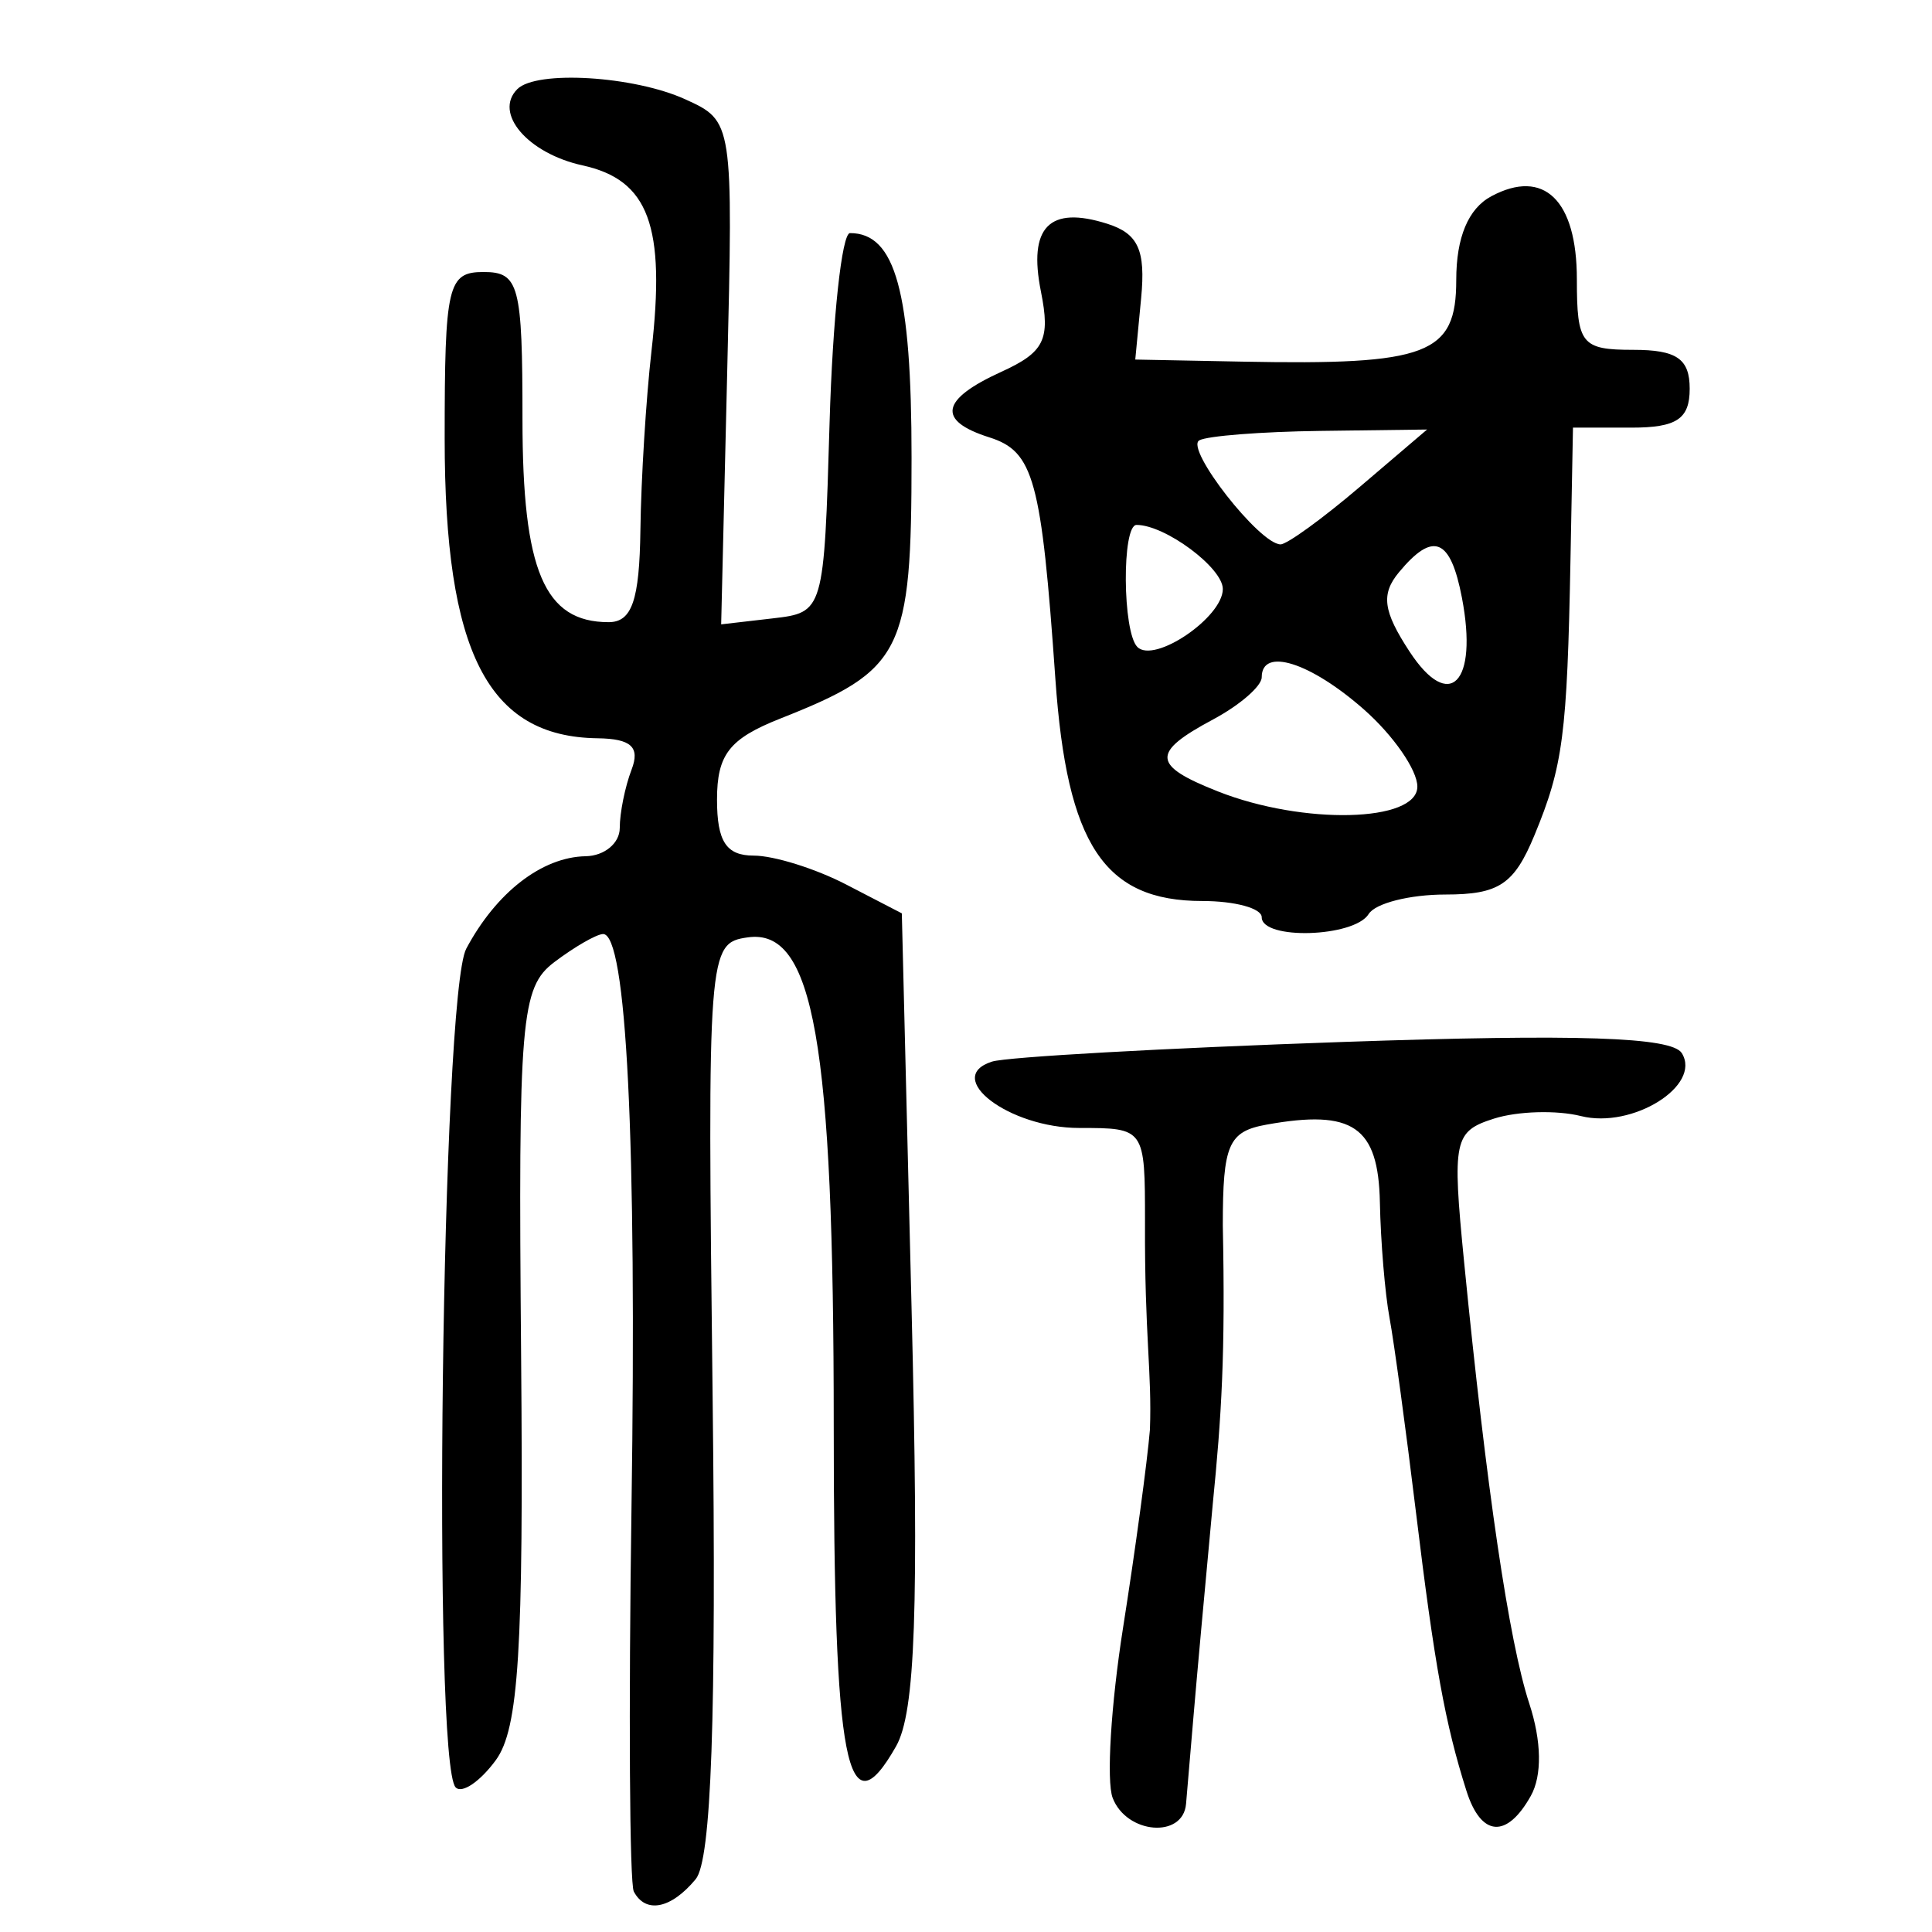 <?xml version="1.0" encoding="UTF-8" standalone="no"?>
<!-- Created with Inkscape (http://www.inkscape.org/) -->

<svg
   xmlns:dc="http://purl.org/dc/elements/1.1/"
   xmlns:cc="http://creativecommons.org/ns#"
   xmlns:rdf="http://www.w3.org/1999/02/22-rdf-syntax-ns#"
   xmlns:svg="http://www.w3.org/2000/svg"
   xmlns="http://www.w3.org/2000/svg"
   xmlns:sodipodi="http://sodipodi.sourceforge.net/DTD/sodipodi-0.dtd"
   xmlns:inkscape="http://www.inkscape.org/namespaces/inkscape"
   width="300"
   height="300"
   id="svg2"
   version="1.1"
   inkscape:version="0.48.4 r9939"
   sodipodi:docname="image-seal.svg">
  <defs
     id="defs4" />
  <sodipodi:namedview
     id="base"
     pagecolor="#ffffff"
     bordercolor="#666666"
     borderopacity="1.0"
     inkscape:pageopacity="0.0"
     inkscape:pageshadow="2"
     inkscape:zoom="1.979899"
     inkscape:cx="154.69485"
     inkscape:cy="171.68677"
     inkscape:document-units="px"
     inkscape:current-layer="layer1"
     showgrid="false"
     inkscape:window-width="1215"
     inkscape:window-height="1000"
     inkscape:window-x="65"
     inkscape:window-y="24"
     inkscape:window-maximized="1" />
  <g
     inkscape:label="Calque 1"
     inkscape:groupmode="layer"
     id="layer1"
     transform="translate(0,-752.362)">
    <path
       style="fill:#000000"
       d="m 98.417,1046.076 c -0.658,-1.246 -0.819,-28.093 -0.358,-59.66 0.833,-57.047 -0.769,-89.199 -4.437,-89.016 -1.055,0.053 -4.456,2.019 -7.558,4.368 -5.189,3.93 -5.601,8.824 -5.146,61.074 0.398,45.705 -0.369,57.981 -3.93,62.839 -2.434,3.32 -5.235,5.226 -6.226,4.235 -3.674,-3.674 -2.174,-123.086 1.636,-130.238 4.654,-8.736 11.76,-14.238 18.551,-14.361 2.907,-0.053 5.286,-2.024 5.286,-4.38 0,-2.356 0.825,-6.434 1.834,-9.062 1.348,-3.512 -0.054,-4.804 -5.286,-4.874 -17.042,-0.23 -23.734,-13.347 -23.734,-46.527 0,-23.861 0.47,-25.875 6.041,-25.875 5.51,0 6.041,2.014 6.041,22.871 0,23.519 3.39,31.502 13.378,31.502 3.623,0 4.791,-3.398 4.935,-14.348 0.103,-7.892 0.874,-20.352 1.712,-27.689 2.23,-19.52 -0.405,-26.631 -10.707,-28.893 -8.504,-1.868 -13.842,-8.118 -10.116,-11.844 2.968,-2.968 18.108,-2.048 26.08,1.585 7.425,3.383 7.439,3.476 6.506,42.46 l -0.935,39.069 7.985,-0.925 c 7.955,-0.921 7.988,-1.034 8.849,-30.377 0.476,-16.199 1.903,-29.452 3.172,-29.452 7.062,0 9.557,9.105 9.557,34.874 0,30.303 -1.346,32.977 -20.39,40.513 -7.903,3.127 -9.817,5.581 -9.817,12.58 0,6.506 1.434,8.696 5.696,8.696 3.133,0 9.59,2.017 14.349,4.483 l 8.652,4.483 1.51,61.218 c 1.155,46.811 0.591,62.84 -2.398,68.111 -7.673,13.531 -9.685,3.192 -9.685,-49.766 0,-59.639 -3.111,-77.297 -13.359,-75.832 -6.177,0.883 -6.263,2.012 -5.446,71.485 0.585,49.769 -0.192,71.819 -2.635,74.763 -3.827,4.611 -7.767,5.394 -9.607,1.91 z m 89.883,-59.968 c -1.18,12.594 -2.518,27.331 -2.973,32.749 -0.455,5.418 -0.976,11.549 -1.159,13.626 -0.473,5.399 -9.238,4.674 -11.394,-0.943 -0.996,-2.595 -0.269,-14.489 1.615,-26.431 1.884,-11.942 3.761,-25.779 4.171,-30.749 0.33,-8.965 -0.841,-14.396 -0.765,-32.247 0,-14.571 -0.021,-14.6 -10.203,-14.6 -10.901,0 -21.224,-7.853 -13.548,-10.306 2.264,-0.723 26.806,-2.097 54.538,-3.052 36.408,-1.254 51.019,-0.771 52.569,1.738 3.123,5.052 -7.659,11.78 -15.66,9.772 -3.765,-0.945 -9.834,-0.769 -13.488,0.39 -6.244,1.982 -6.524,3.311 -4.667,22.173 3.471,35.258 6.985,59.075 10.127,68.651 1.918,5.845 2.008,11.191 0.241,14.348 -3.735,6.675 -7.726,6.368 -9.991,-0.768 l 1e-4,0 c -3.316,-10.447 -4.964,-19.541 -7.843,-43.269 -1.561,-12.866 -3.41,-26.46 -4.108,-30.207 -0.698,-3.748 -1.371,-11.812 -1.494,-17.921 -0.238,-11.774 -4.187,-14.483 -17.594,-12.069 -5.929,1.068 -6.797,3.066 -6.797,15.652 0.408,19.97 -0.187,29.484 -1.579,43.463 z m 7.62,-91.32 c 0,-1.385 -4.154,-2.517 -9.23,-2.517 -15.228,0 -21.009,-8.732 -22.809,-34.449 -2.172,-31.04 -3.351,-35.355 -10.259,-37.547 -8.186,-2.598 -7.583,-5.874 1.875,-10.184 6.668,-3.038 7.632,-4.993 6.14,-12.451 -2.005,-10.023 1.291,-13.392 10.302,-10.532 4.802,1.524 5.97,4.085 5.259,11.523 l -0.914,9.563 16.614,0.322 c 28.869,0.56 33.228,-1.103 33.228,-12.676 0,-6.631 1.867,-11.088 5.449,-13.005 8.16,-4.367 13.28,0.6 13.28,12.886 0,10.083 0.703,10.963 8.76,10.963 6.746,0 8.76,1.389 8.76,6.041 0,4.699 -2.014,6.041 -9.062,6.041 l -9.062,0 -0.386,20.39 c -0.517,27.322 -1.149,32.164 -5.604,42.92 -3.159,7.627 -5.509,9.188 -13.834,9.188 -5.515,0 -10.868,1.359 -11.895,3.021 -2.249,3.639 -16.614,4.074 -16.614,0.503 z m 24.166,-20.283 c 0,-2.572 -3.738,-7.966 -8.307,-11.988 -8.324,-7.326 -15.859,-9.698 -15.859,-4.992 0,1.381 -3.398,4.329 -7.552,6.552 -9.634,5.156 -9.5,7.126 0.755,11.178 13.234,5.23 30.963,4.8 30.963,-0.751 z m 6.926,-29.307 c -1.777,-9.29 -4.464,-10.383 -9.779,-3.978 -2.824,3.403 -2.472,6.039 1.643,12.32 6.21,9.478 10.67,4.905 8.136,-8.342 z m -37.133,-1.376 c 0,-3.298 -8.956,-9.952 -13.395,-9.952 -2.302,0 -2.19,16.636 0.127,18.954 2.627,2.626 13.268,-4.593 13.268,-9.001 z m 21.259,-15.847 10.458,-8.916 -16.614,0.214 c -9.138,0.118 -17.582,0.78 -18.766,1.472 -2.229,1.303 9.38,16.146 12.628,16.146 1.009,0 6.541,-4.012 12.293,-8.916 z"
       id="path3366"
       inkscape:connector-curvature="0"
       sodipodi:nodetypes="sscssccscssssssssssssscsssssssscssssscscssscccsssssssscccssssccsssssssscssssssscssssssssssssssscsccccccsscc" />
  </g>
</svg>
